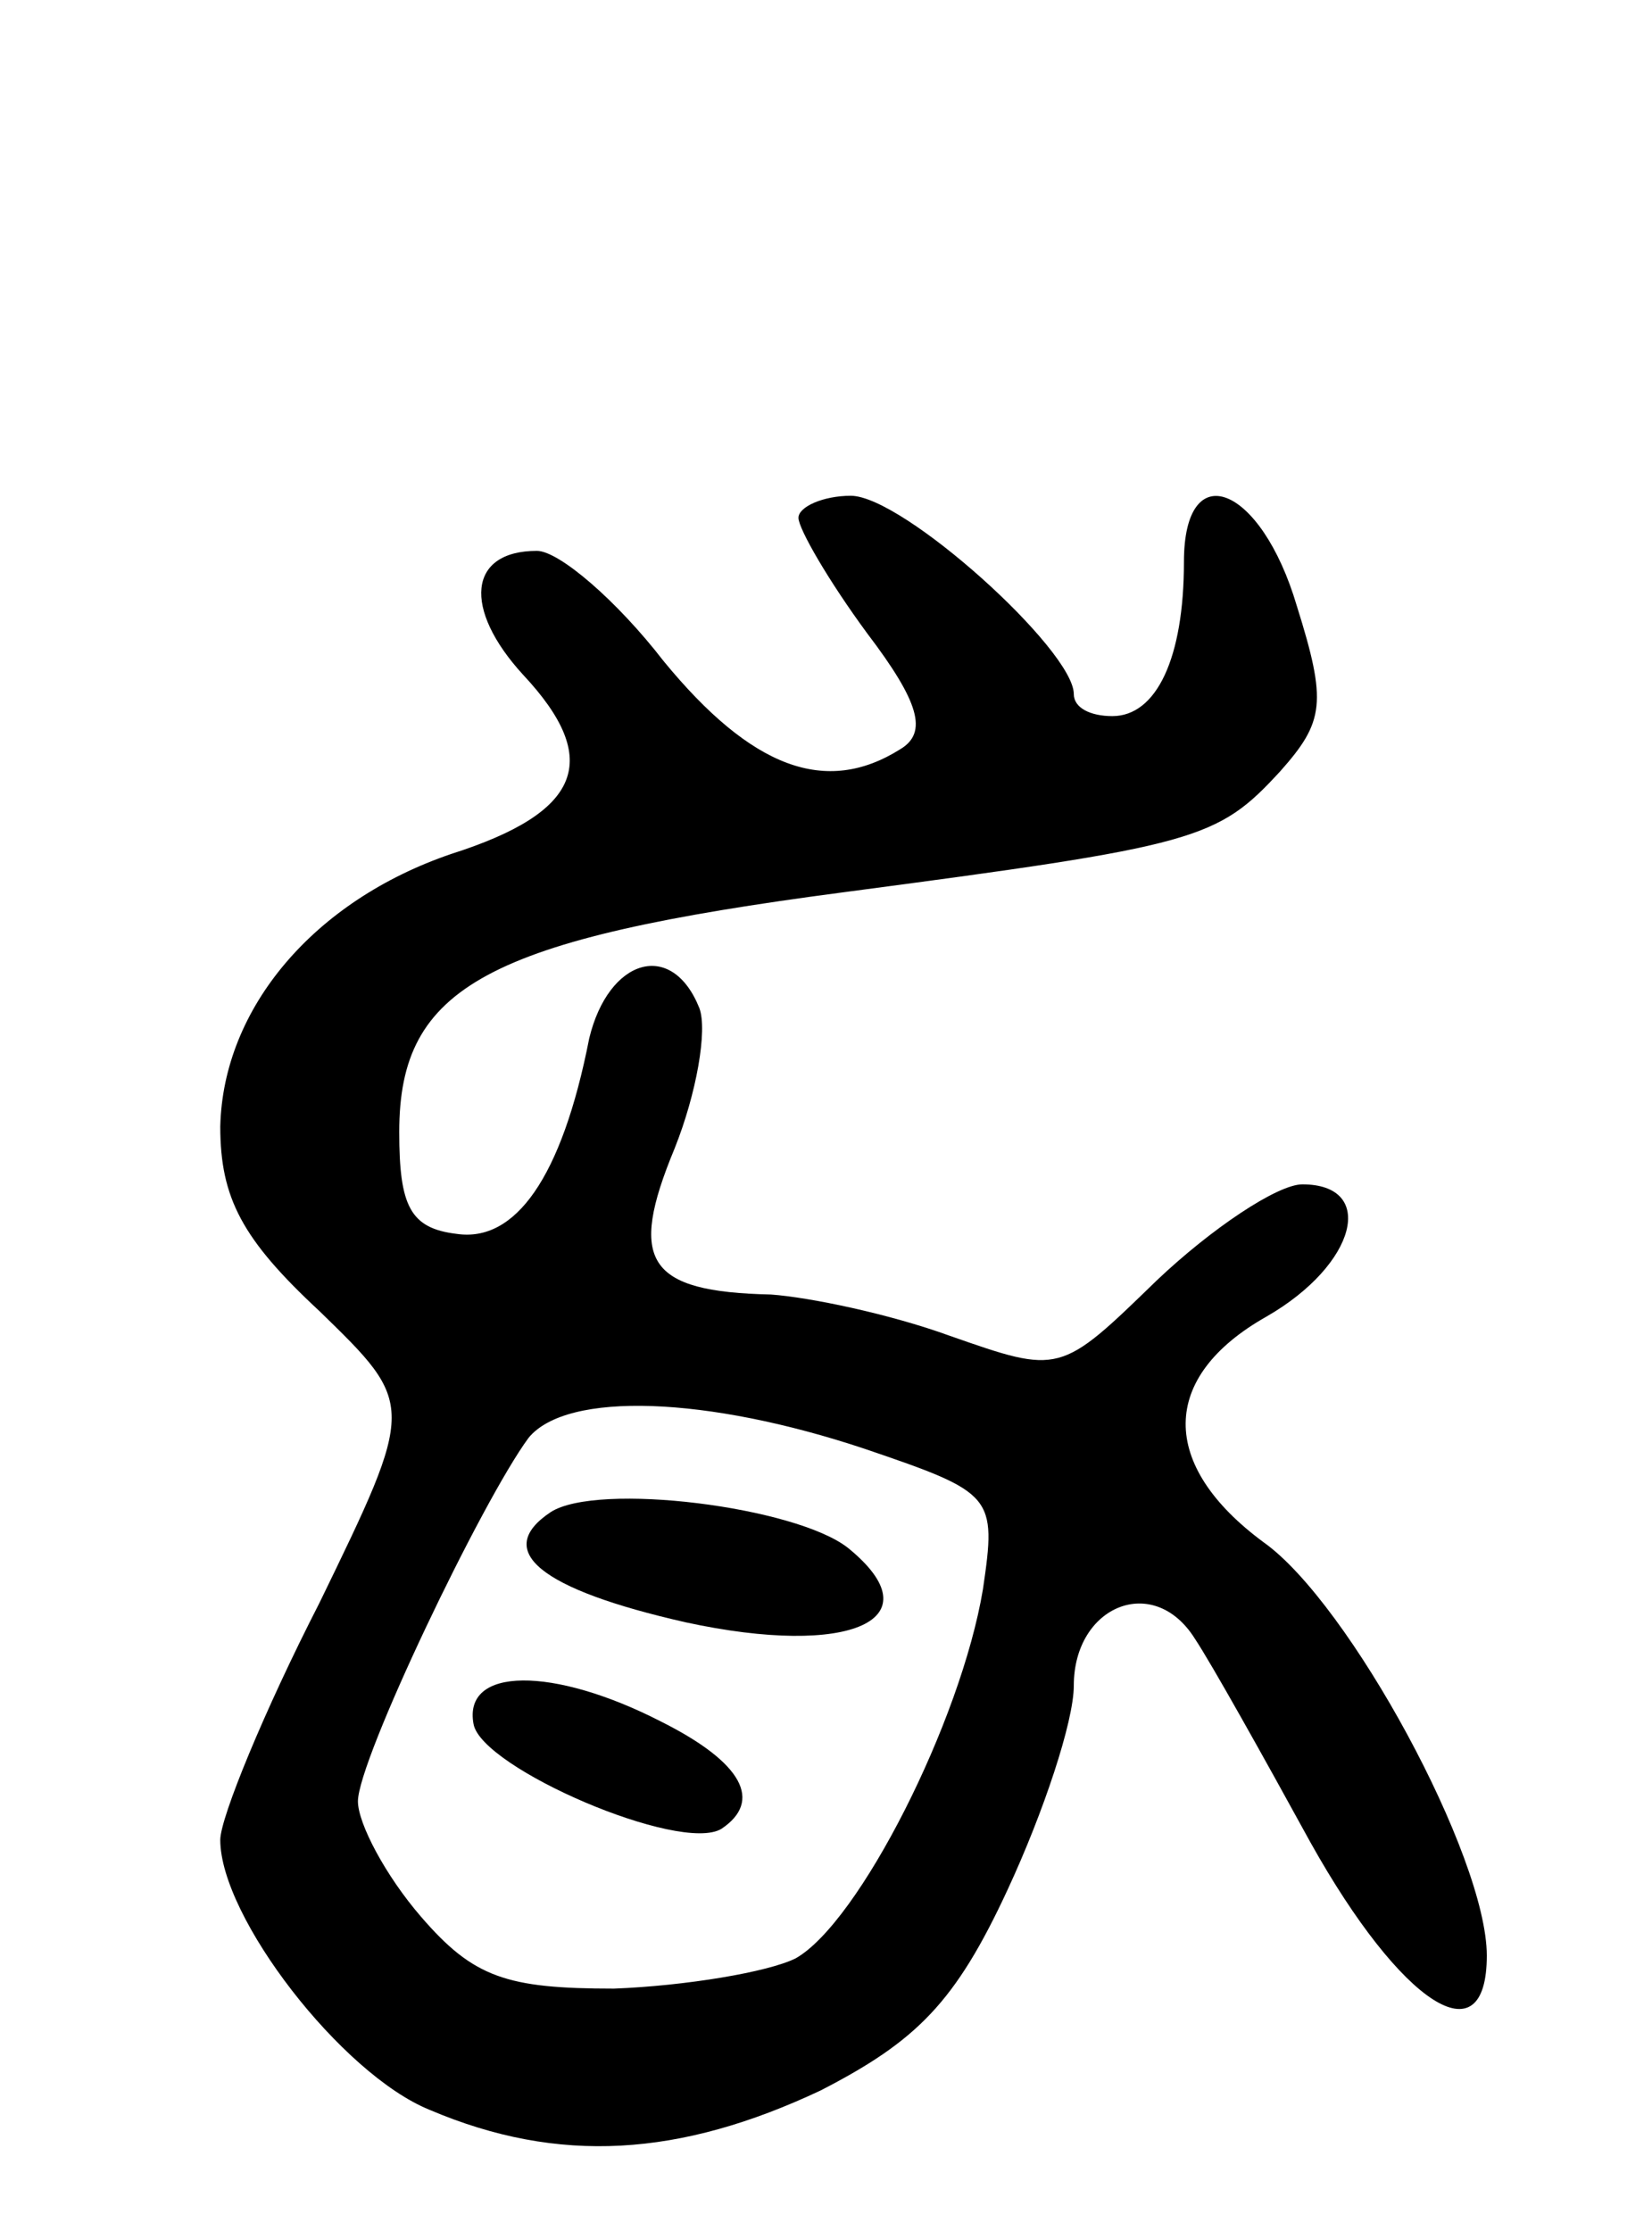 <svg version="1.0" xmlns="http://www.w3.org/2000/svg"
 width="60pt" height="81pt" viewBox="0 0 60 81"
 preserveAspectRatio="xMidYMid meet">
<g transform="translate(0,81) scale(0.1,-0.1)"
fill="#000000" stroke="none">
<path d="M290 622 c0 -4 11 -23 25 -42 19 -25 22 -36 12 -42 -27 -17 -54 -7
-86 32 -17 22 -38 40 -46 40 -25 0 -27 -21 -5 -45 29 -31 21 -50 -26 -65 -50
-17 -83 -56 -84 -99 0 -26 8 -41 36 -67 35 -34 35 -34 0 -106 -20 -39 -36 -78
-36 -86 0 -28 44 -85 76 -98 47 -20 91 -17 142 7 35 18 49 32 68 73 13 28 24
61 24 74 0 29 29 41 44 17 6 -9 25 -43 42 -74 33 -59 64 -79 64 -41 0 36 -50
128 -81 150 -38 28 -38 60 1 82 33 19 40 48 13 48 -9 0 -33 -16 -53 -35 -35
-34 -35 -34 -75 -20 -22 8 -51 14 -65 15 -45 1 -52 12 -35 53 8 20 12 43 9 51
-10 25 -33 18 -40 -11 -10 -51 -27 -74 -48 -71 -17 2 -21 10 -21 37 0 53 32
70 161 87 129 17 136 19 159 44 16 18 17 25 6 60 -13 44 -41 55 -41 16 0 -35
-10 -56 -26 -56 -8 0 -14 3 -14 8 0 16 -62 72 -81 72 -10 0 -19 -4 -19 -8z
m24 -338 c47 -16 48 -17 43 -51 -8 -48 -45 -121 -68 -134 -10 -5 -40 -10 -66
-11 -39 0 -51 4 -70 26 -13 15 -23 34 -23 42 0 15 45 109 62 132 14 17 65 15
122 -4z"/>
<path d="M200 261 c-21 -14 -4 -28 49 -40 60 -13 91 1 59 27 -19 15 -91 24
-108 13z"/>
<path d="M172 184 c3 -16 75 -47 90 -38 15 10 8 24 -22 39 -39 20 -72 20 -68
-1z"/>
</g>
</svg>
